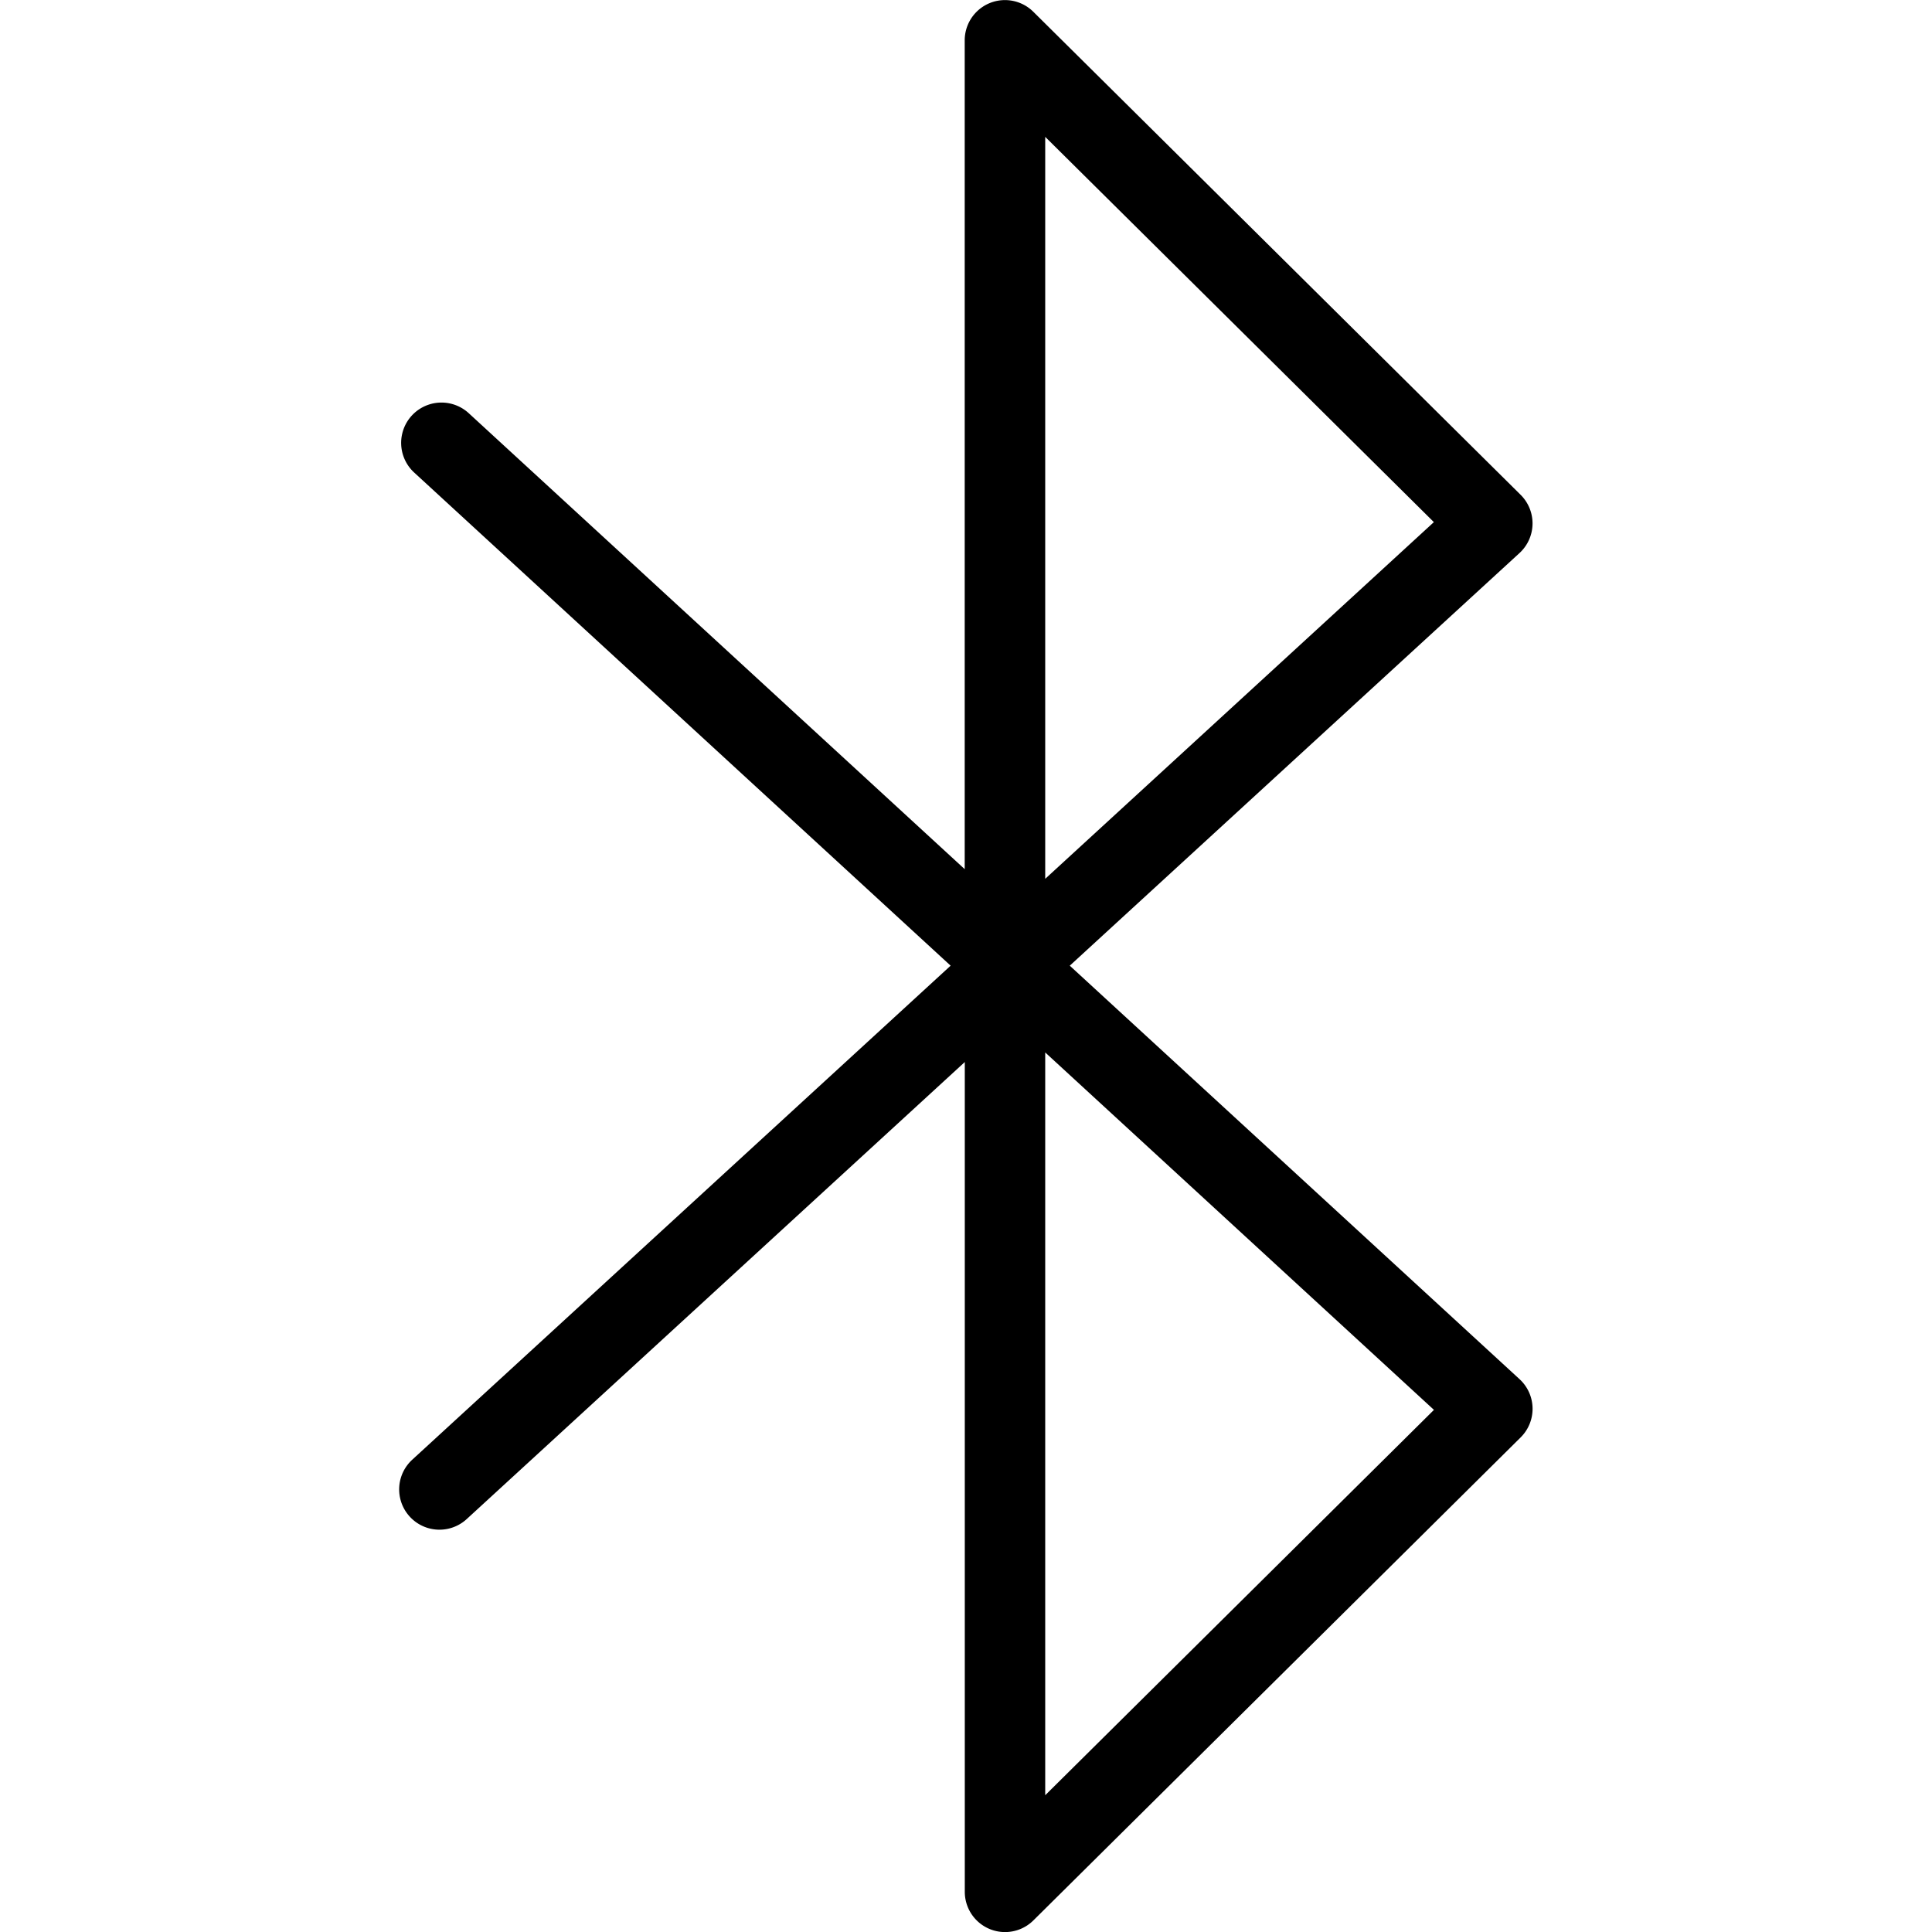 <svg xmlns="http://www.w3.org/2000/svg" width="24" height="24" viewBox="0 0 24 24"><title>bluetooth</title><path d="m18.889 6.146-6.053-6a.5.5 0 0 0-.852.355v10.296L5.823 5.133a.5.5 0 0 0-.678.737l6.664 6.126-6.688 6.137a.5.5 0 0 0 .676.738l6.188-5.678v10.308a.5.5 0 0 0 .852.355l6.053-6a.5.5 0 0 0-.013-.723l-5.588-5.137 5.587-5.126a.5.5 0 0 0 .013-.724zm-1.076 11.368-4.829 4.787v-9.227l4.829 4.44zm-4.829-6.597V1.7l4.828 4.786-4.828 4.431z"/></svg>